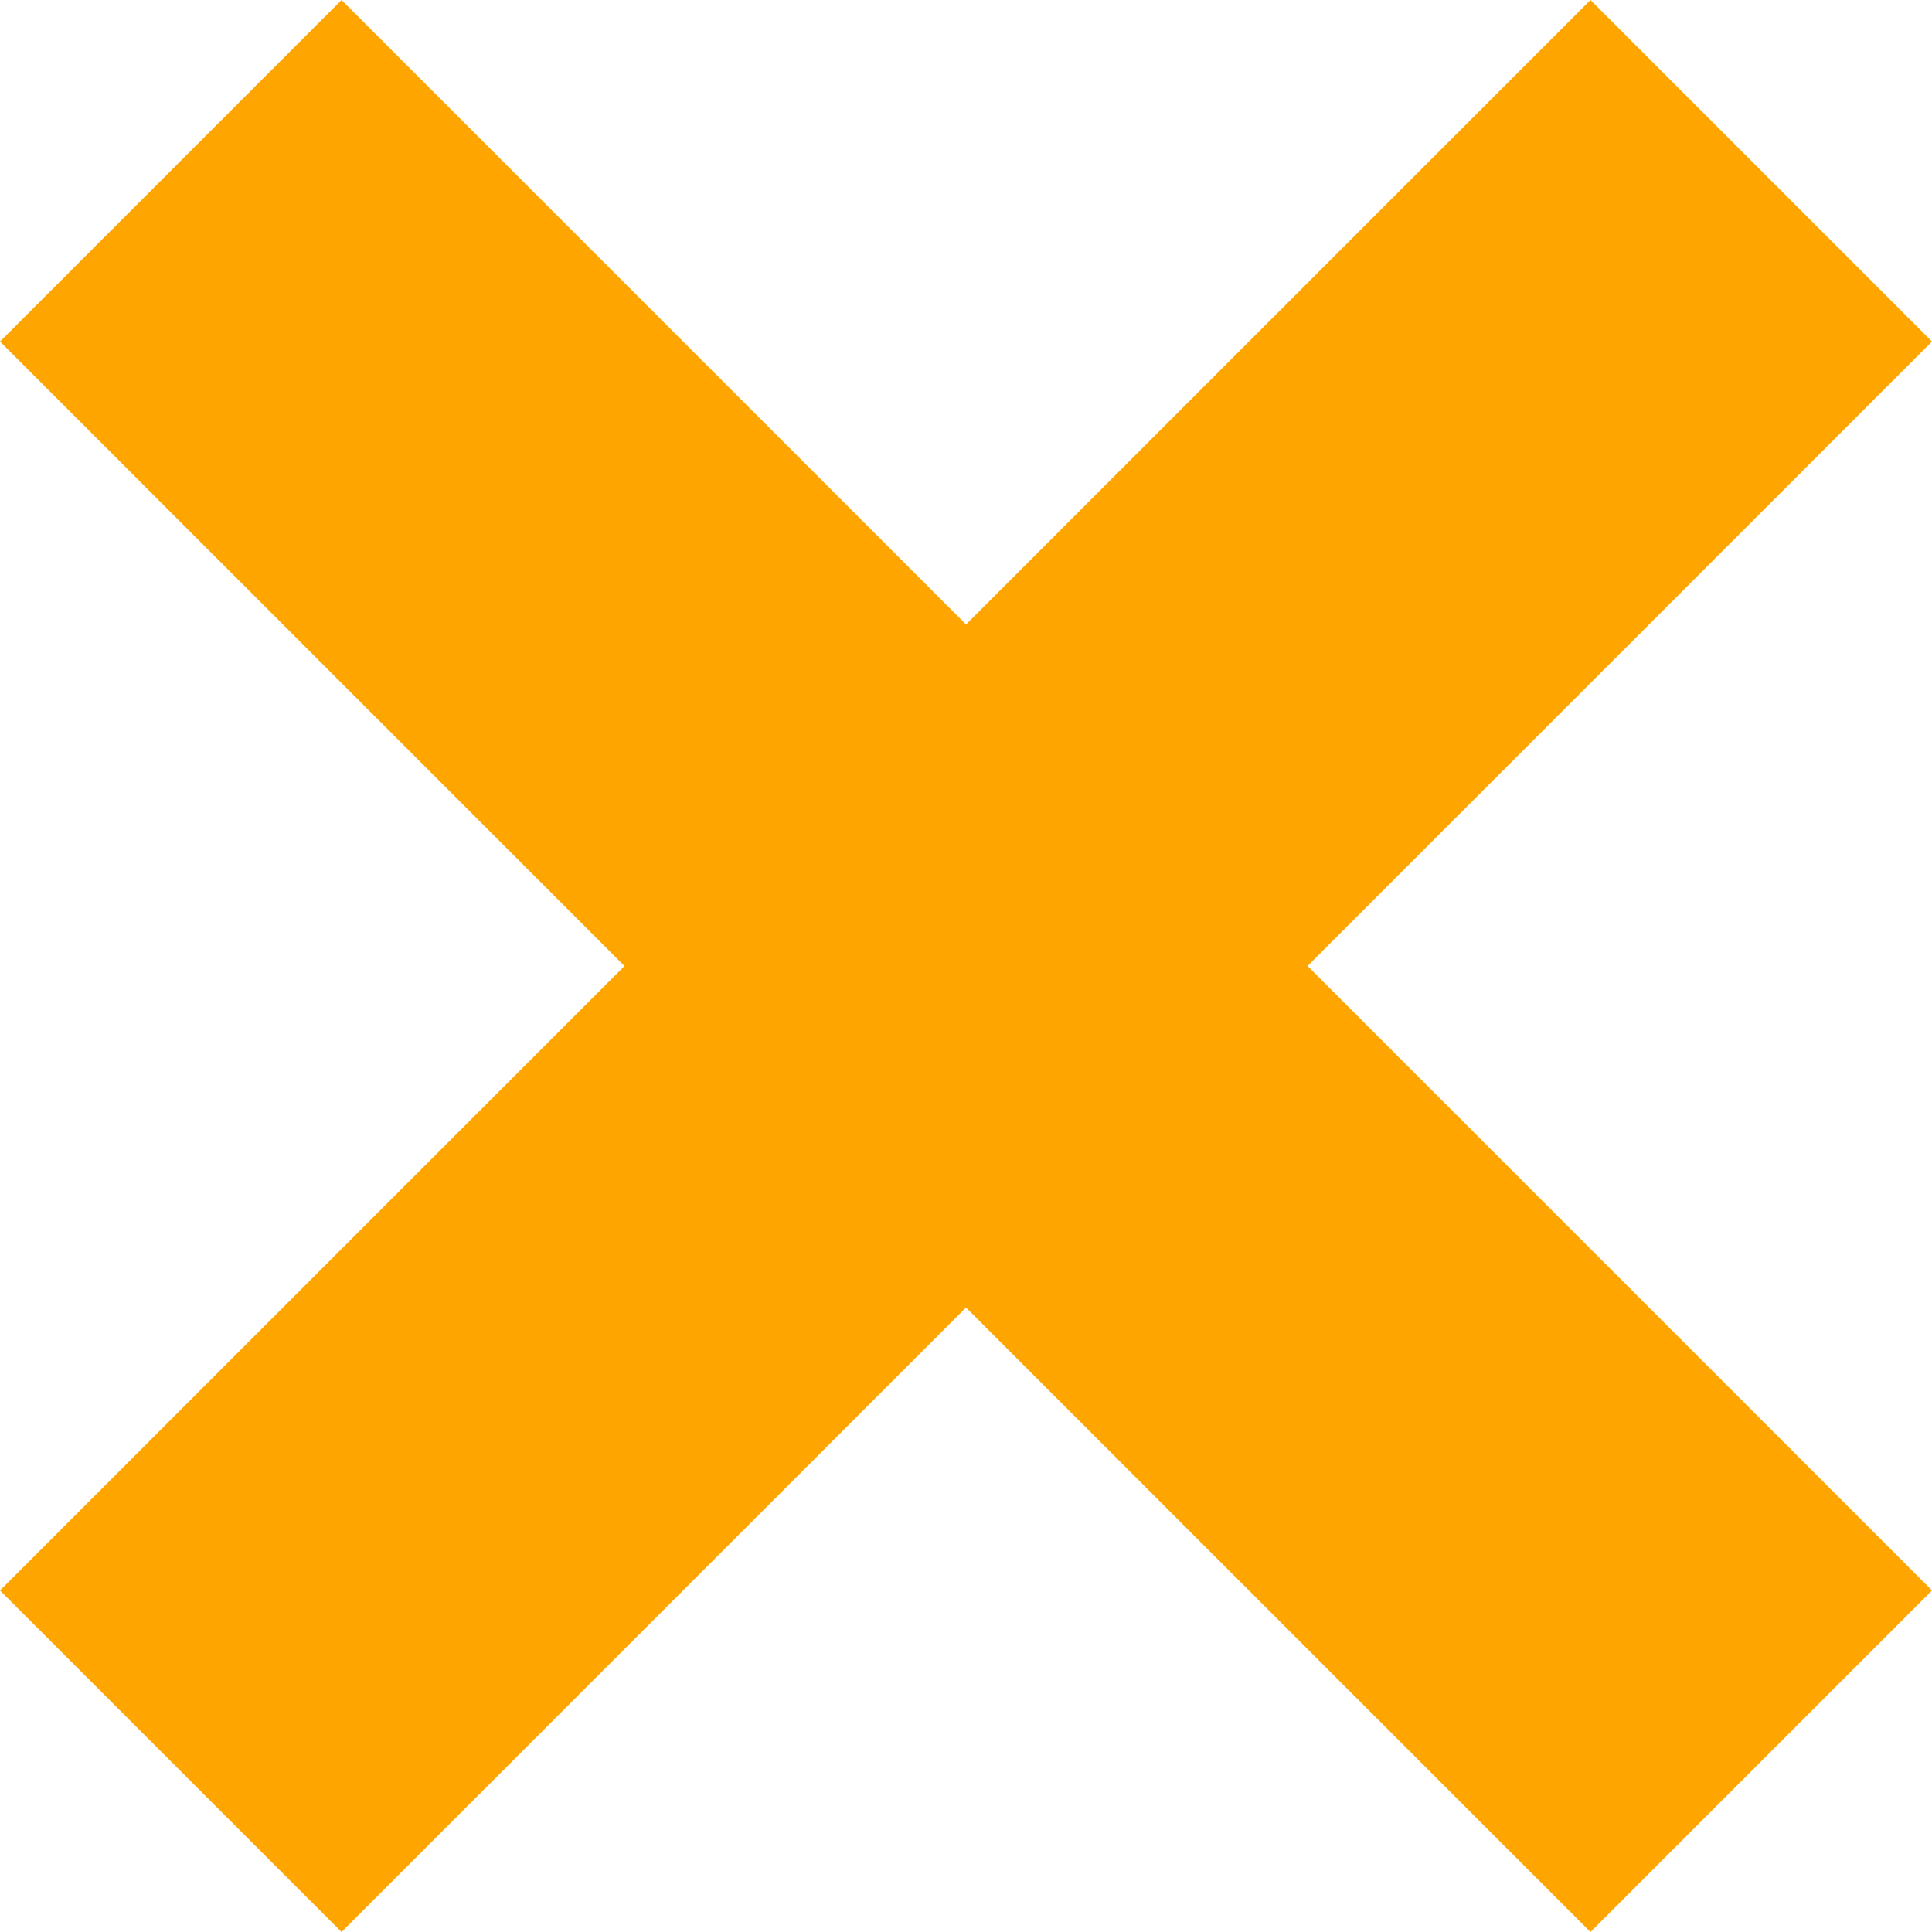 ﻿<?xml version="1.0" encoding="utf-8"?>
<!DOCTYPE svg PUBLIC "-//W3C//DTD SVG 1.1//EN" "http://www.w3.org/Graphics/SVG/1.1/DTD/svg11.dtd">
<svg xmlns="http://www.w3.org/2000/svg" xmlns:xlink="http://www.w3.org/1999/xlink"
	xml:space="preserve" version="1.1" viewBox="0 0 32 32">
<path fill="#ffa500"
	d="M 0 5.657 10.343 16 0 26.343 5.657 32 16 21.657 26.343 32 32 26.343 21.657 16 32 5.657 26.343 0 16 10.343 5.657 0 Z" />
</svg>
